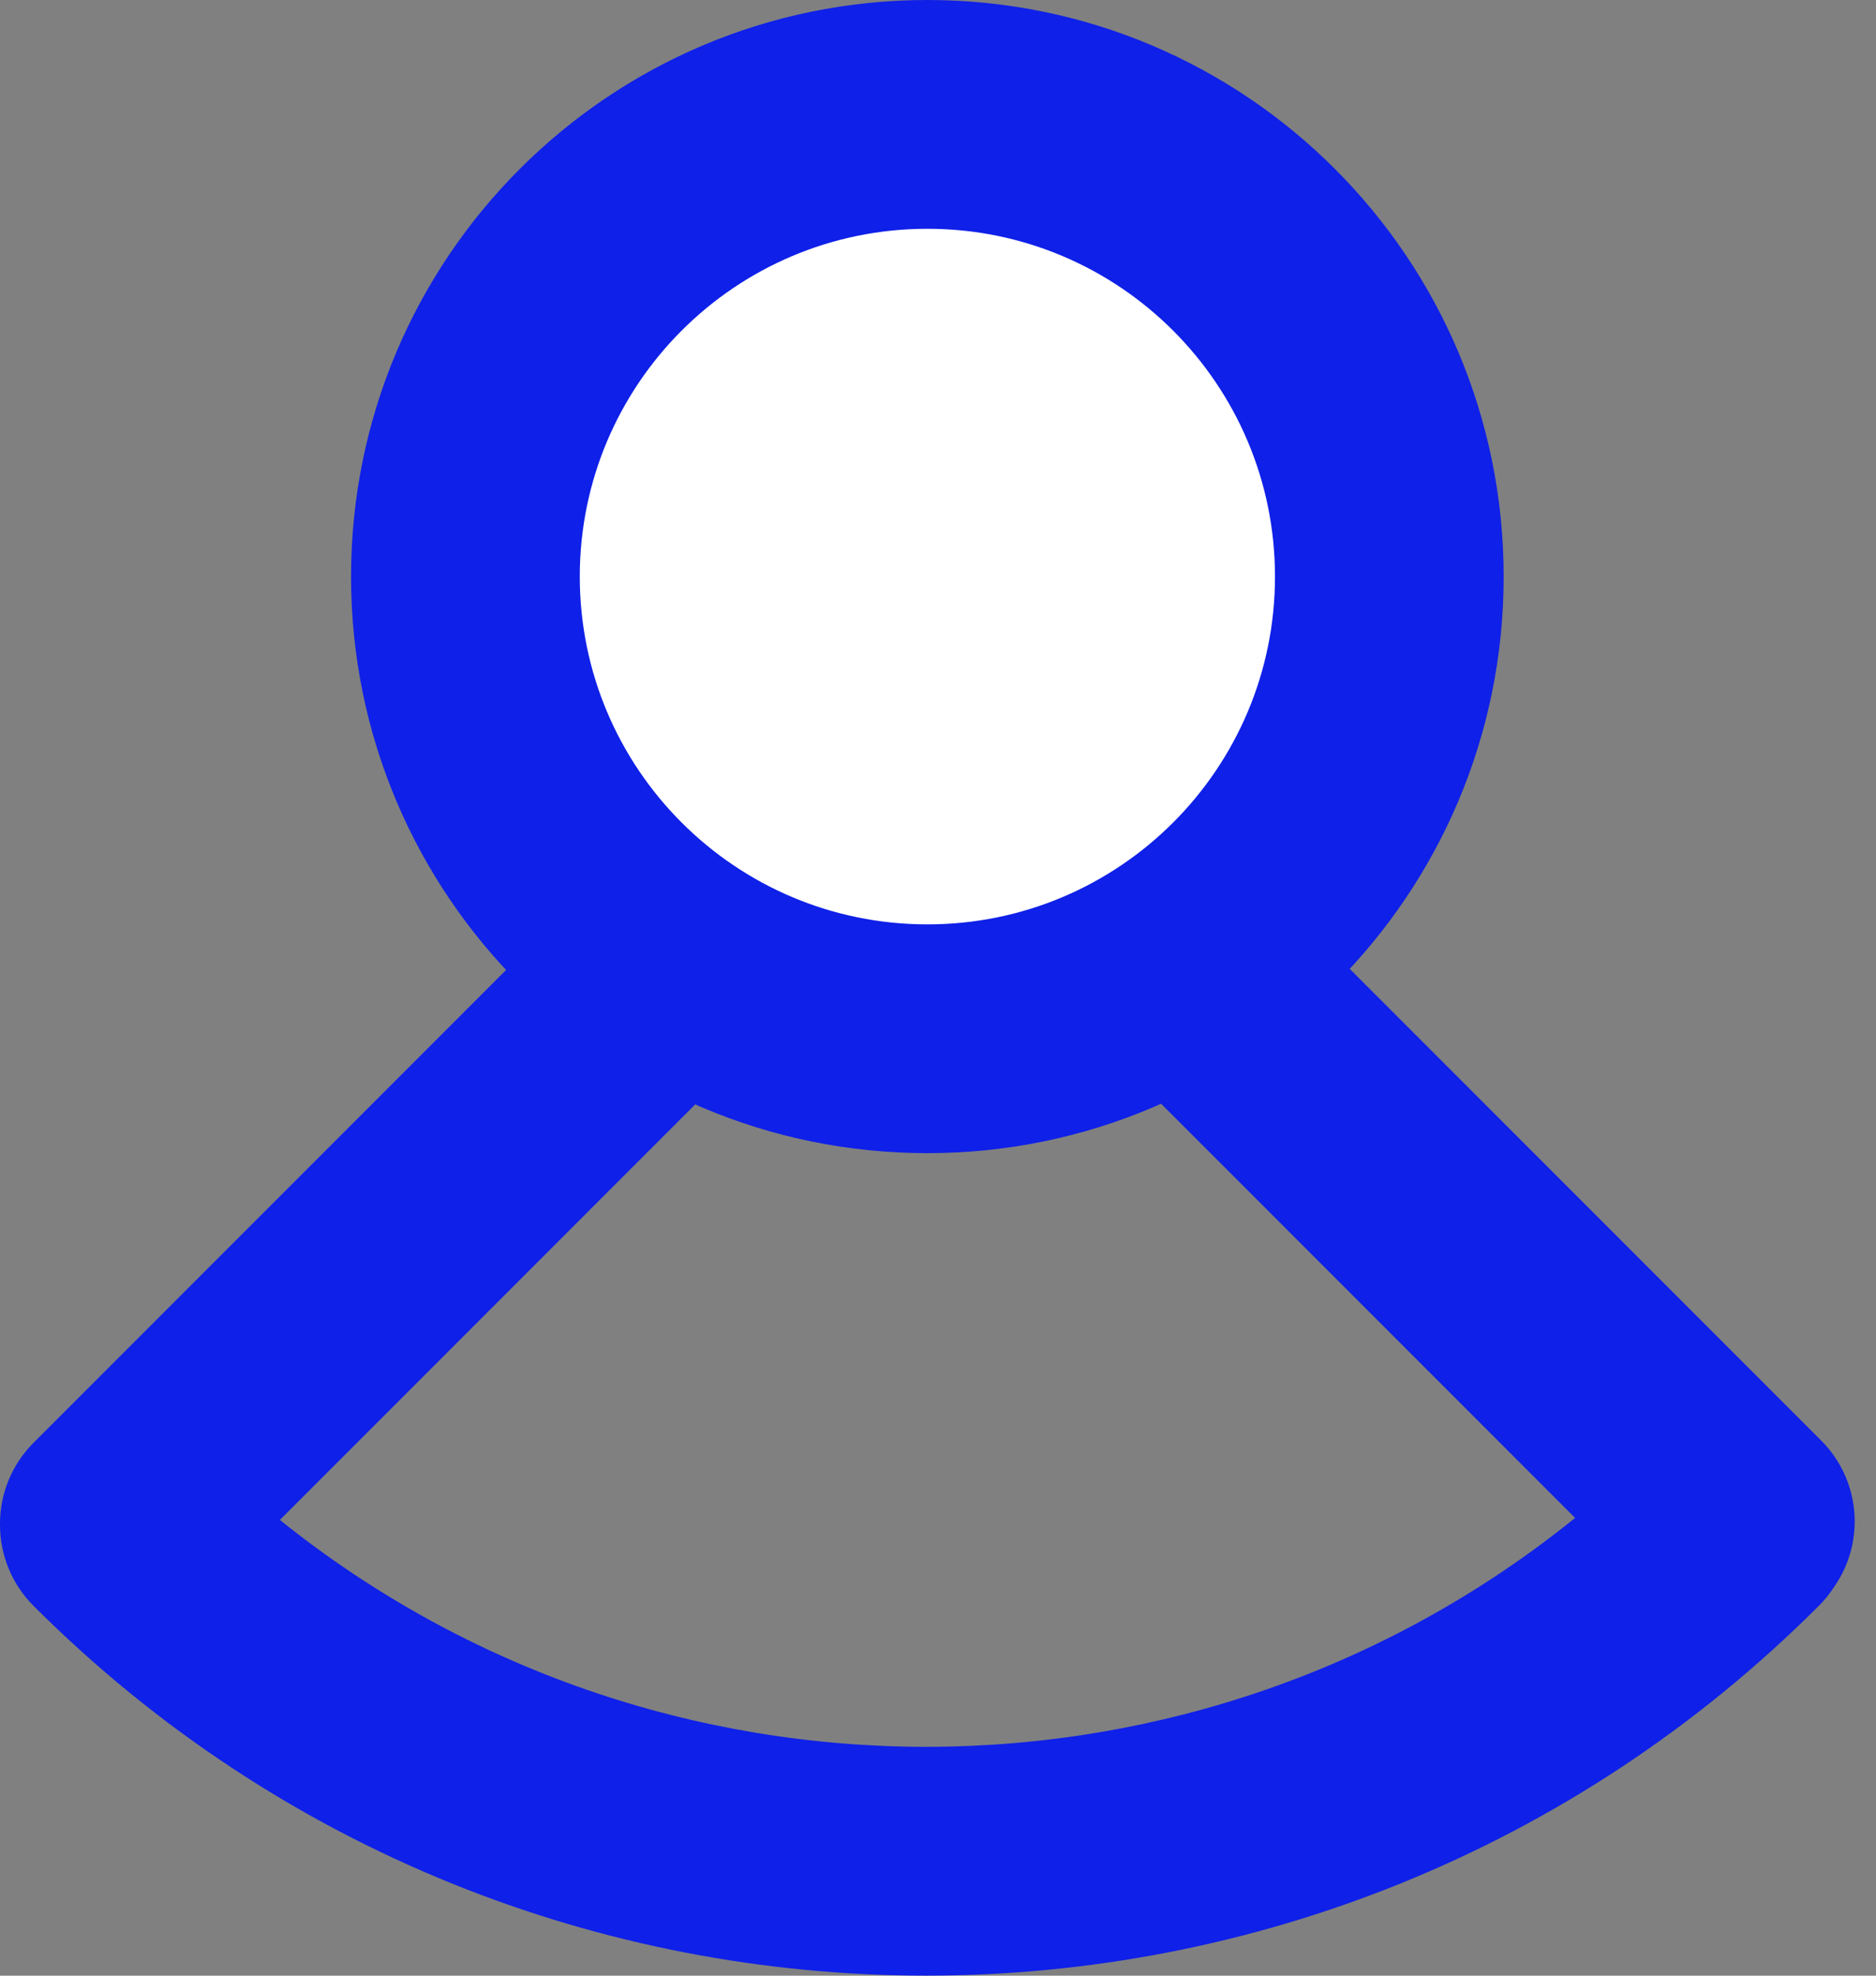 <svg width="38" height="40" viewBox="0 0 38 40" fill="none" xmlns="http://www.w3.org/2000/svg">
<rect x="0" y="0" width="38" height="40" fill="#808080" stroke="none"/>
<path fill-rule="evenodd" clip-rule="evenodd" d="M17.169 12.721C18.074 11.817 19.54 11.817 20.445 12.721L36.89 29.166C37.671 29.947 37.792 31.171 37.178 32.09L37.132 32.159C37.048 32.285 36.951 32.403 36.843 32.511C26.86 42.495 10.662 42.495 0.678 32.511C0.244 32.077 0 31.488 0 30.873V30.85C0 30.236 0.244 29.647 0.678 29.212L17.169 12.721ZM18.807 17.635L5.669 30.773C13.314 36.911 24.274 36.898 31.905 30.732L18.807 17.635Z" fill="#0F20E8"/>
<path d="M18.785 21.031C23.953 21.031 28.142 16.842 28.142 11.674C28.142 6.506 23.953 2.316 18.785 2.316C13.617 2.316 9.428 6.506 9.428 11.674C9.428 16.842 13.617 21.031 18.785 21.031Z" fill="white"/>
<path fill-rule="evenodd" clip-rule="evenodd" d="M18.785 4.632C14.896 4.632 11.744 7.785 11.744 11.674C11.744 15.562 14.896 18.715 18.785 18.715C22.674 18.715 25.826 15.562 25.826 11.674C25.826 7.785 22.673 4.632 18.785 4.632ZM7.111 11.674C7.111 5.226 12.338 0 18.785 0C25.232 0 30.458 5.226 30.458 11.674C30.458 18.121 25.232 23.347 18.785 23.347C12.338 23.347 7.111 18.12 7.111 11.674Z" fill="#0F20E8"/>
</svg>
